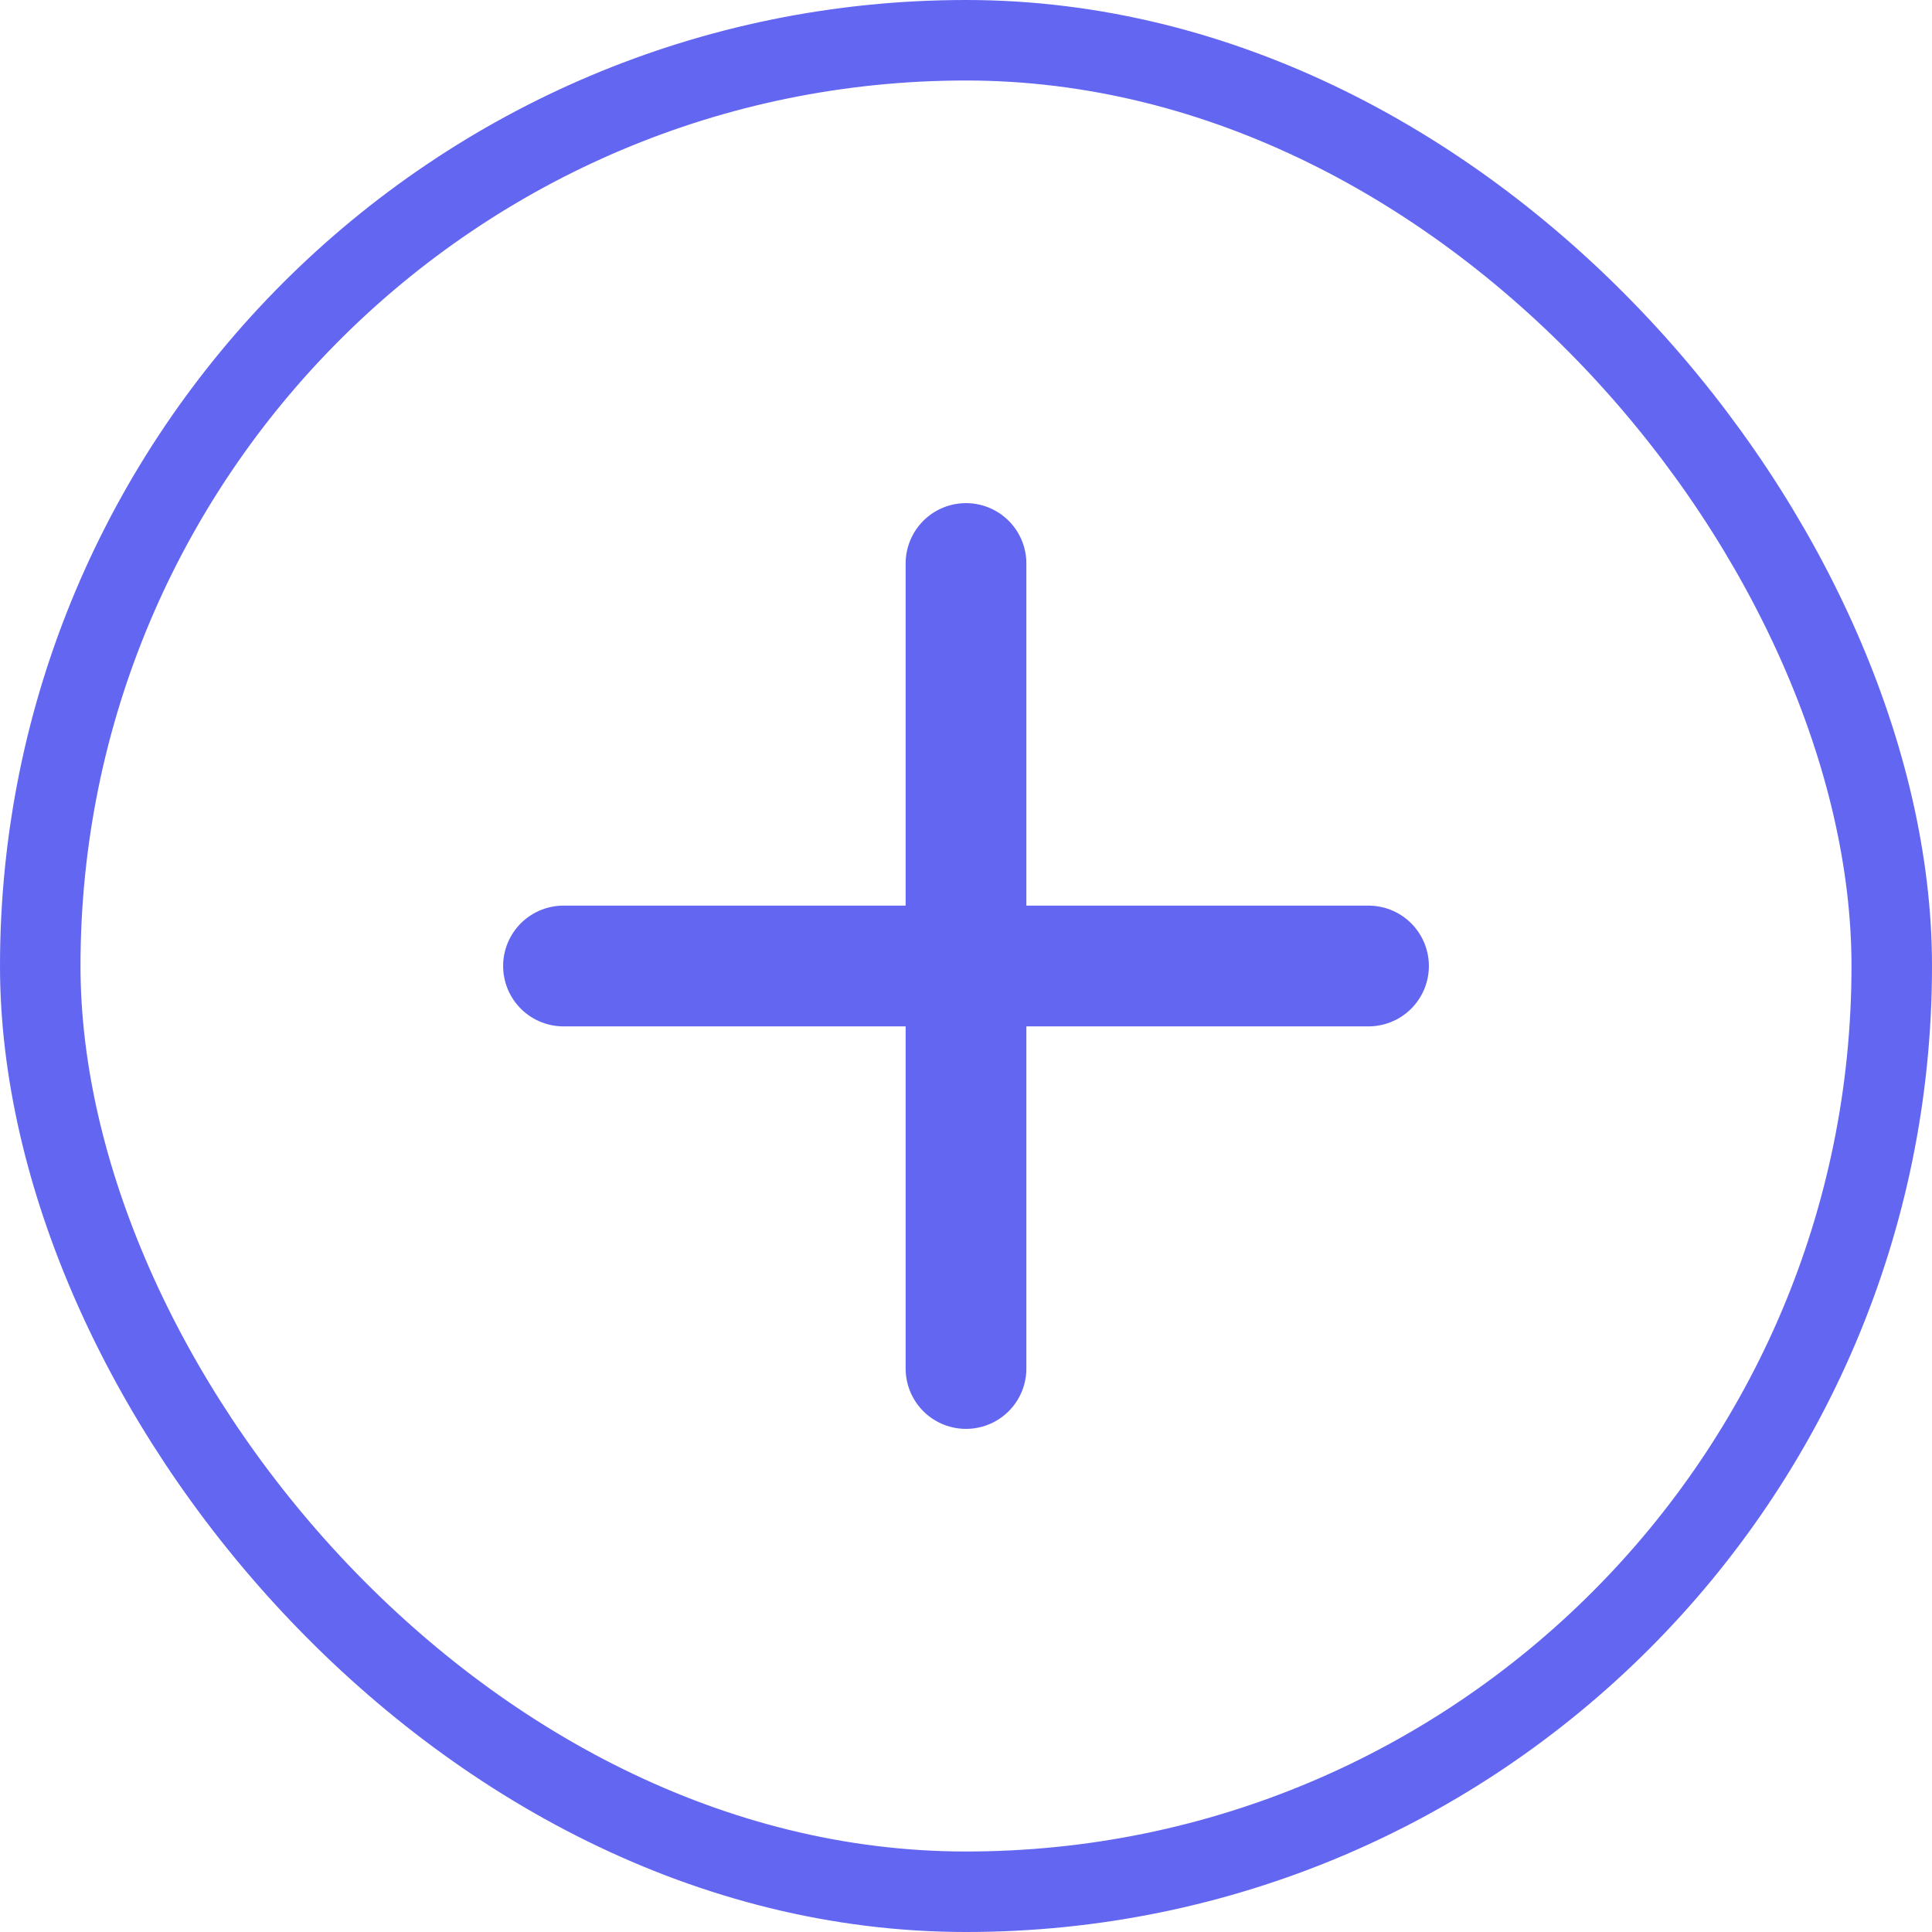 <svg width="24" height="24" viewBox="0 0 24 24" fill="none" xmlns="http://www.w3.org/2000/svg">
<path d="M12 17V7" stroke="#6366F1" stroke-width="1.5" stroke-linecap="round"/>
<path d="M7 12L17 12" stroke="#6366F1" stroke-width="1.5" stroke-linecap="round"/>
<rect x="0.5" y="0.5" width="23" height="23" rx="11.5" stroke="#6366F1"/>
</svg>
